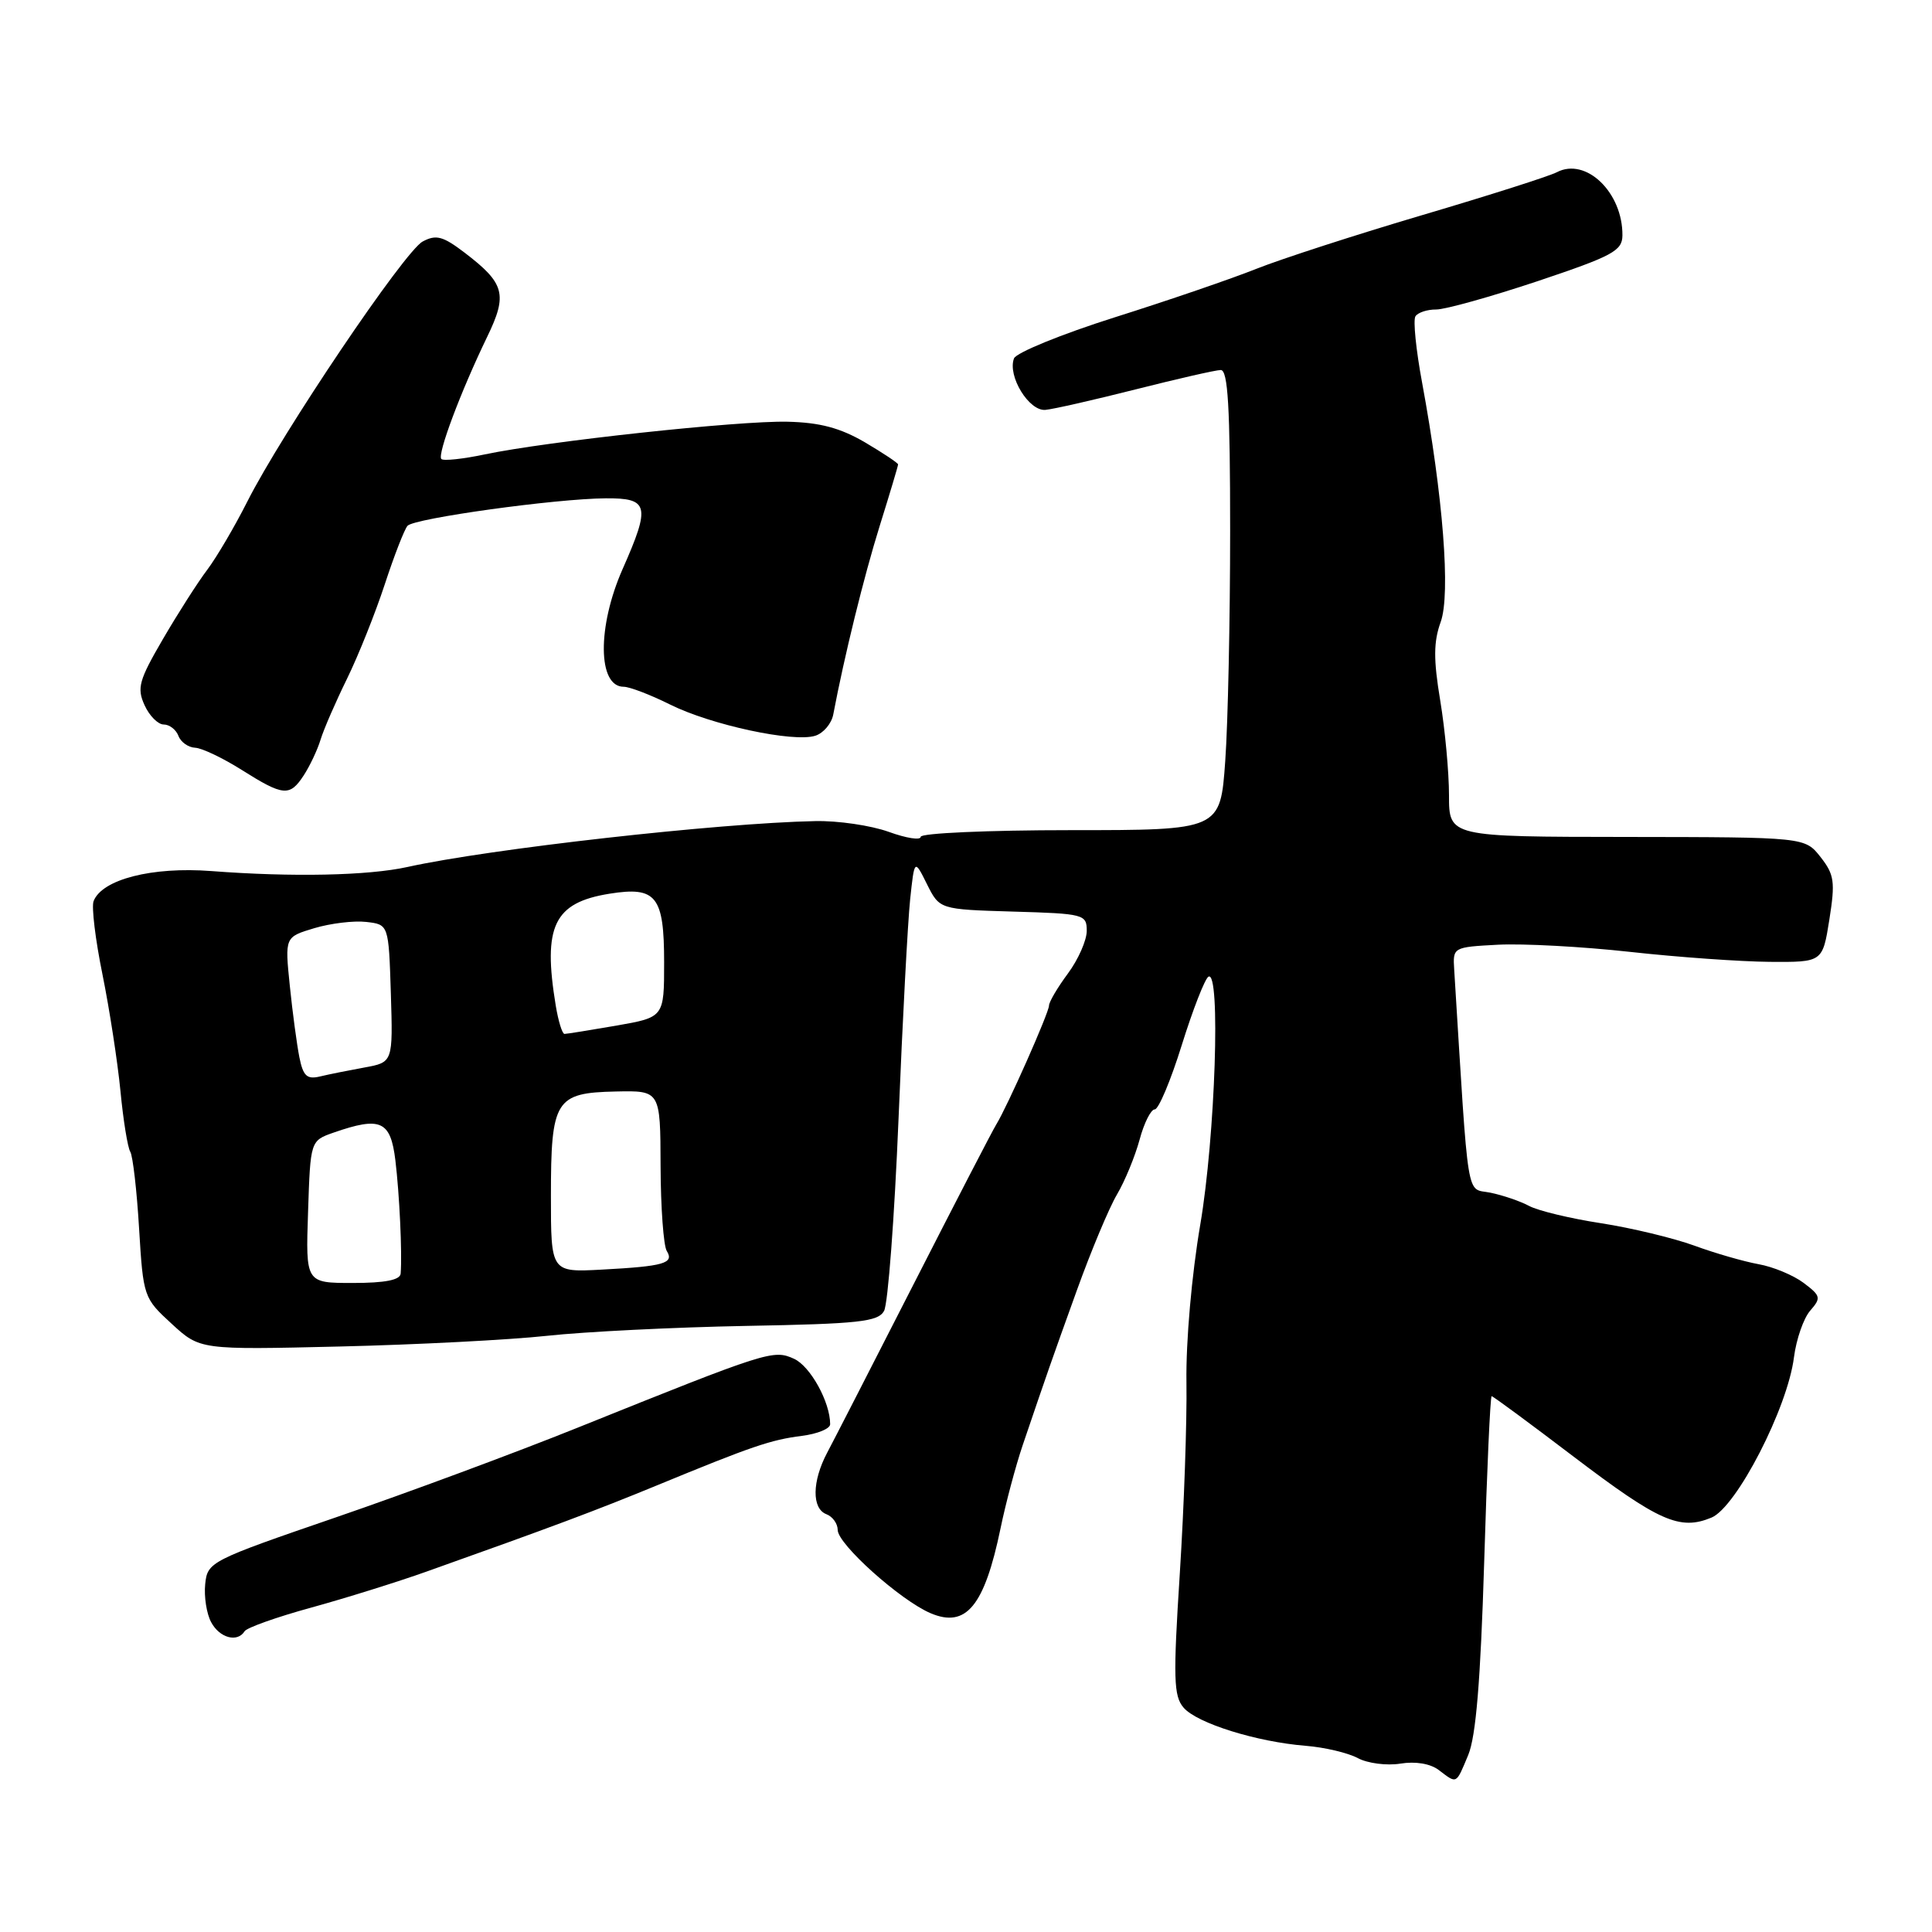 <?xml version="1.0" encoding="UTF-8" standalone="no"?>
<!DOCTYPE svg PUBLIC "-//W3C//DTD SVG 1.1//EN" "http://www.w3.org/Graphics/SVG/1.1/DTD/svg11.dtd" >
<svg xmlns="http://www.w3.org/2000/svg" xmlns:xlink="http://www.w3.org/1999/xlink" version="1.1" viewBox="0 0 256 256">
 <g >
 <path fill="currentColor"
d=" M 194.55 232.54 C 195.57 230.08 196.18 222.71 196.66 207.04 C 197.02 194.92 197.47 185.00 197.65 185.00 C 197.83 185.00 202.70 188.59 208.47 192.98 C 219.83 201.61 222.58 202.83 226.78 201.09 C 230.09 199.72 236.87 186.56 237.71 179.84 C 238.02 177.45 238.98 174.68 239.86 173.67 C 241.33 171.98 241.27 171.71 238.99 169.99 C 237.63 168.97 234.94 167.85 233.01 167.51 C 231.08 167.16 227.25 166.06 224.50 165.05 C 221.75 164.05 216.19 162.71 212.13 162.08 C 208.08 161.46 203.81 160.43 202.63 159.80 C 201.46 159.17 199.15 158.38 197.50 158.04 C 194.21 157.36 194.66 160.09 192.69 128.50 C 192.50 125.51 192.52 125.50 198.50 125.18 C 201.80 125.01 209.68 125.43 216.00 126.13 C 222.32 126.83 230.65 127.42 234.50 127.45 C 241.50 127.50 241.50 127.50 242.40 121.85 C 243.19 116.84 243.06 115.89 241.23 113.56 C 239.16 110.93 239.16 110.93 215.58 110.90 C 192.00 110.88 192.00 110.88 192.00 105.38 C 192.00 102.36 191.48 96.71 190.84 92.84 C 189.93 87.37 189.95 85.04 190.90 82.41 C 192.23 78.72 191.22 65.76 188.43 50.67 C 187.63 46.37 187.23 42.43 187.55 41.92 C 187.86 41.42 189.10 41.00 190.31 41.01 C 191.51 41.01 197.55 39.32 203.73 37.26 C 213.66 33.93 214.96 33.24 214.98 31.20 C 215.03 25.51 210.15 20.80 206.29 22.82 C 205.30 23.34 197.30 25.89 188.50 28.49 C 179.70 31.09 169.80 34.30 166.50 35.61 C 163.20 36.93 154.74 39.83 147.70 42.05 C 140.66 44.28 134.66 46.73 134.36 47.49 C 133.47 49.82 136.35 54.52 138.53 54.31 C 139.62 54.21 145.00 52.98 150.50 51.59 C 156.00 50.20 161.06 49.04 161.75 49.03 C 162.71 49.01 163.00 53.92 163.00 70.35 C 163.00 82.09 162.71 95.81 162.35 100.85 C 161.70 110.00 161.70 110.00 141.85 110.00 C 130.93 110.00 122.00 110.40 122.00 110.88 C 122.00 111.37 120.09 111.07 117.75 110.22 C 115.41 109.38 111.03 108.73 108.00 108.80 C 95.20 109.06 64.83 112.48 53.99 114.88 C 48.79 116.03 38.72 116.24 28.00 115.42 C 20.15 114.82 13.51 116.52 12.40 119.41 C 12.11 120.15 12.64 124.53 13.58 129.13 C 14.51 133.73 15.58 140.68 15.96 144.56 C 16.33 148.44 16.92 152.06 17.26 152.61 C 17.60 153.16 18.13 157.74 18.43 162.79 C 18.98 171.84 19.04 172.01 22.75 175.41 C 26.50 178.86 26.50 178.86 45.00 178.42 C 55.17 178.18 67.55 177.54 72.50 177.00 C 77.45 176.46 89.31 175.87 98.86 175.69 C 113.80 175.42 116.34 175.14 117.14 173.71 C 117.66 172.79 118.52 161.34 119.06 148.27 C 119.59 135.20 120.29 122.10 120.60 119.16 C 121.17 113.82 121.17 113.82 122.83 117.16 C 124.50 120.50 124.50 120.50 134.25 120.79 C 143.64 121.06 144.00 121.16 144.00 123.34 C 144.00 124.59 142.88 127.14 141.50 129.00 C 140.12 130.86 139.00 132.77 139.00 133.24 C 139.00 134.17 133.48 146.62 132.01 149.00 C 131.50 149.82 126.61 159.28 121.14 170.00 C 115.67 180.72 110.48 190.85 109.60 192.50 C 107.60 196.28 107.55 199.89 109.50 200.64 C 110.33 200.95 111.00 201.90 111.00 202.73 C 111.00 204.61 119.31 212.06 123.31 213.76 C 128.02 215.76 130.44 212.82 132.58 202.50 C 133.26 199.20 134.58 194.25 135.51 191.50 C 138.86 181.64 139.30 180.38 142.68 171.00 C 144.56 165.78 146.96 160.04 148.01 158.27 C 149.06 156.49 150.40 153.22 151.00 151.02 C 151.59 148.81 152.50 147.00 153.01 147.00 C 153.52 147.00 155.13 143.17 156.59 138.48 C 158.05 133.80 159.64 129.72 160.12 129.42 C 161.77 128.41 161.03 150.61 159.04 162.28 C 157.91 168.89 157.13 177.74 157.21 183.13 C 157.29 188.28 156.89 199.70 156.33 208.50 C 155.44 222.38 155.51 224.74 156.83 226.27 C 158.60 228.34 166.52 230.81 173.03 231.33 C 175.52 231.53 178.62 232.26 179.92 232.96 C 181.21 233.65 183.75 233.98 185.55 233.69 C 187.56 233.36 189.54 233.69 190.66 234.55 C 193.09 236.39 192.90 236.49 194.55 232.54 Z  M 32.41 216.15 C 32.70 215.68 36.66 214.27 41.22 213.02 C 45.77 211.77 52.65 209.62 56.50 208.25 C 73.36 202.25 79.01 200.13 87.00 196.84 C 99.66 191.62 102.14 190.78 106.25 190.26 C 108.31 190.00 110.00 189.31 110.00 188.72 C 110.00 185.78 107.38 181.04 105.22 180.05 C 102.47 178.80 101.83 179.00 76.50 189.19 C 68.25 192.51 53.85 197.85 44.50 201.06 C 27.85 206.78 27.49 206.96 27.19 209.90 C 27.02 211.55 27.37 213.83 27.98 214.95 C 29.09 217.04 31.46 217.68 32.41 216.15 Z  M 40.24 102.75 C 41.05 101.51 42.06 99.38 42.48 98.00 C 42.90 96.62 44.48 93.00 45.98 89.94 C 47.48 86.88 49.73 81.25 50.98 77.44 C 52.23 73.62 53.59 70.13 54.00 69.67 C 54.92 68.67 73.60 66.08 80.25 66.03 C 85.98 65.99 86.22 66.99 82.50 75.40 C 79.12 83.05 79.19 91.00 82.64 91.00 C 83.42 91.00 86.19 92.06 88.78 93.35 C 94.21 96.06 105.14 98.41 108.03 97.49 C 109.11 97.15 110.18 95.88 110.41 94.68 C 111.88 86.92 114.47 76.40 116.56 69.70 C 117.90 65.41 119.00 61.74 119.00 61.54 C 119.00 61.35 117.01 60.03 114.59 58.60 C 111.33 56.70 108.64 55.98 104.34 55.88 C 97.87 55.73 72.45 58.48 64.24 60.21 C 61.35 60.82 58.76 61.10 58.48 60.82 C 57.91 60.24 61.06 51.85 64.56 44.62 C 67.28 39.00 66.89 37.54 61.55 33.47 C 58.69 31.29 57.78 31.05 56.01 32.00 C 53.59 33.29 37.35 57.38 32.76 66.48 C 31.09 69.79 28.70 73.85 27.46 75.50 C 26.21 77.15 23.57 81.28 21.59 84.68 C 18.41 90.13 18.12 91.17 19.15 93.43 C 19.79 94.85 20.94 96.00 21.69 96.00 C 22.45 96.00 23.32 96.67 23.64 97.50 C 23.95 98.33 24.95 99.04 25.86 99.08 C 26.76 99.12 29.52 100.44 32.00 102.00 C 37.55 105.50 38.39 105.58 40.24 102.75 Z  M 40.82 160.58 C 41.13 151.15 41.13 151.15 44.22 150.07 C 50.44 147.91 51.75 148.50 52.39 153.75 C 52.93 158.23 53.30 165.99 53.09 168.75 C 53.03 169.61 51.03 170.00 46.75 170.00 C 40.50 170.00 40.50 170.00 40.82 160.58 Z  M 73.00 158.49 C 73.00 145.74 73.58 144.80 81.58 144.63 C 87.50 144.50 87.50 144.50 87.53 154.50 C 87.55 160.00 87.92 165.07 88.35 165.76 C 89.36 167.39 88.00 167.79 79.75 168.23 C 73.00 168.59 73.00 168.59 73.00 158.49 Z  M 39.67 140.10 C 39.34 138.43 38.76 134.16 38.40 130.61 C 37.74 124.16 37.74 124.16 41.64 122.99 C 43.78 122.35 46.88 121.97 48.52 122.16 C 51.50 122.50 51.50 122.50 51.79 131.63 C 52.07 140.76 52.07 140.76 48.29 141.45 C 46.20 141.83 43.55 142.36 42.39 142.64 C 40.67 143.05 40.17 142.58 39.67 140.10 Z  M 73.64 133.25 C 71.90 122.71 73.39 119.60 80.77 118.42 C 86.96 117.43 88.00 118.73 88.00 127.52 C 88.00 134.79 88.00 134.79 81.67 135.90 C 78.19 136.50 75.09 137.00 74.80 137.00 C 74.50 137.00 73.98 135.31 73.64 133.25 Z "/>
</g>
</svg>